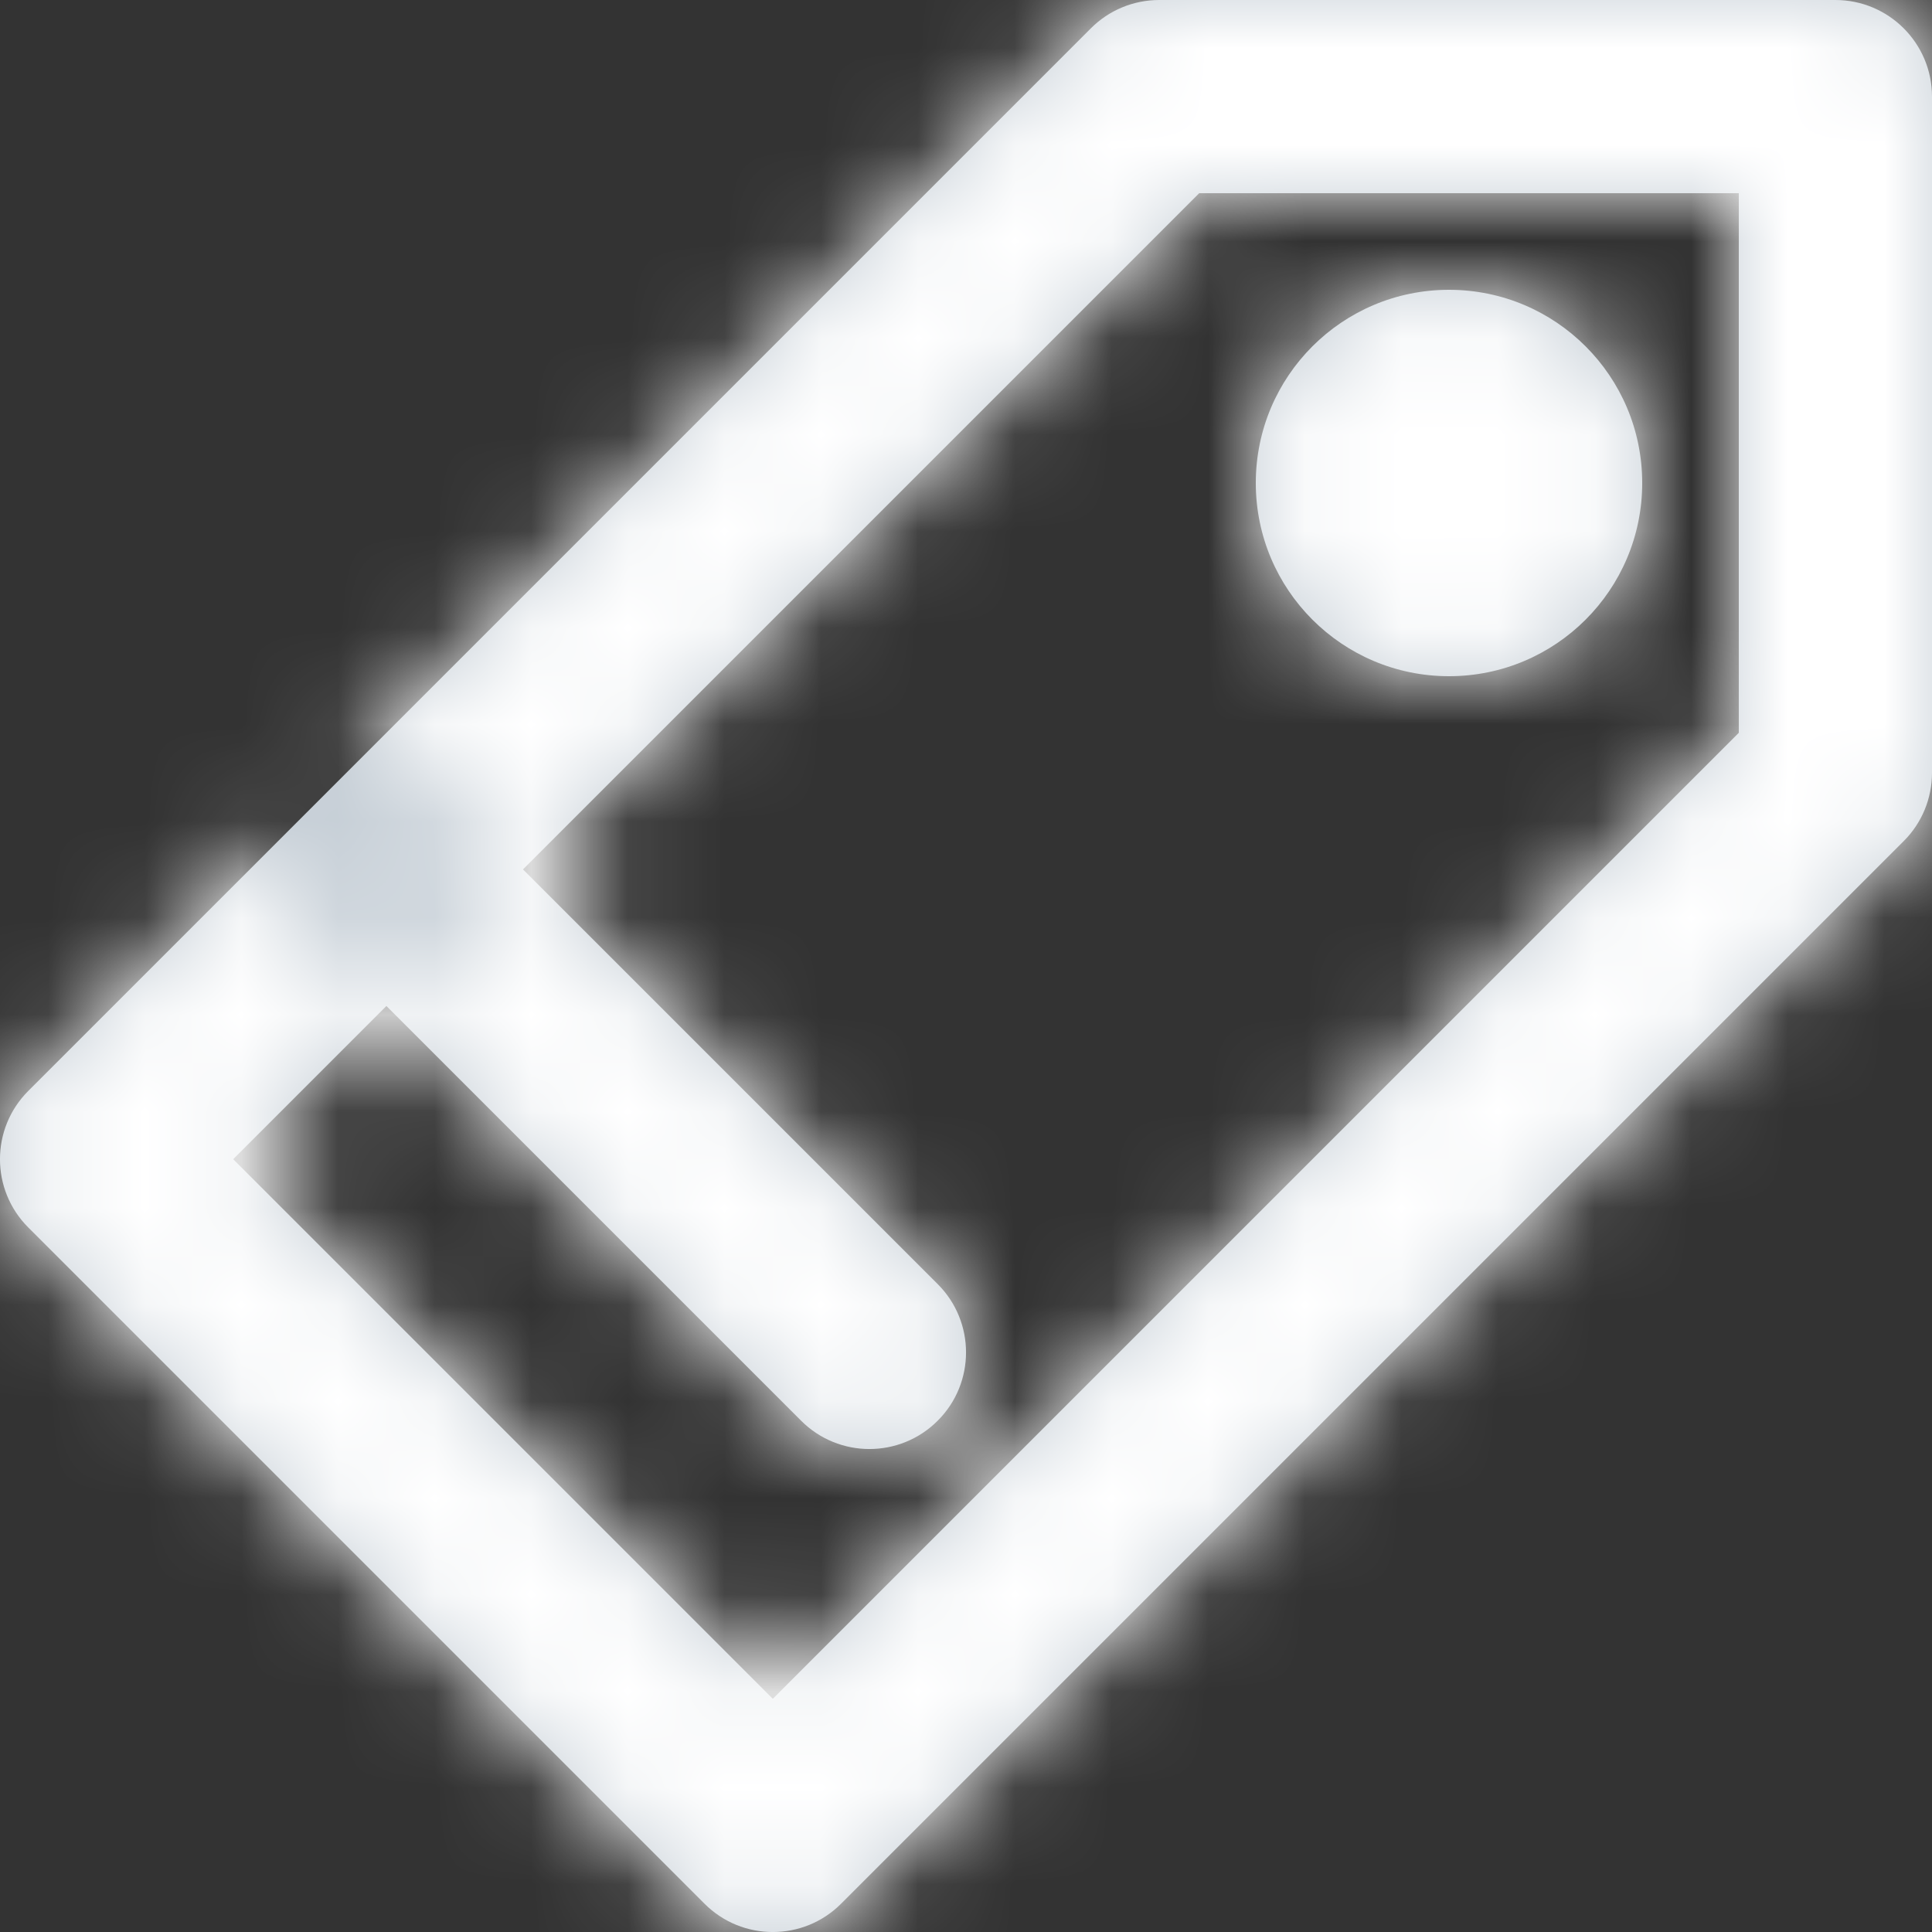 <?xml version="1.0" encoding="UTF-8"?>
<svg width="20px" height="20px" viewBox="0 0 20 20" version="1.1" xmlns="http://www.w3.org/2000/svg" xmlns:xlink="http://www.w3.org/1999/xlink">
    <rect x="0" y="0" width="20" height="20" fill="#333333" stroke="none"/>
    <!-- Generator: Sketch 51.3 (57544) - http://www.bohemiancoding.com/sketch -->
    <title>icon / category-white</title>
    <desc>Created with Sketch.</desc>
    <defs>
        <path d="M9.707,13.293 C10.098,13.683 10.098,14.317 9.707,14.707 C9.317,15.098 8.683,15.098 8.293,14.707 L3.293,9.707 C2.902,9.317 2.902,8.683 3.293,8.293 L11.293,0.293 C11.48,0.105 11.735,0 12,0 L19,0 C19.552,0 20,0.448 20,1 L20,8 C20,8.265 19.895,8.52 19.707,8.707 L8.707,19.707 C8.317,20.098 7.683,20.098 7.293,19.707 L0.293,12.707 C-0.098,12.317 -0.098,11.683 0.293,11.293 L3.293,8.293 C3.683,7.902 4.317,7.902 4.707,8.293 C5.098,8.683 5.098,9.317 4.707,9.707 L2.414,12 L8,17.586 L18,7.586 L18,2 L12.414,2 L5.414,9 L9.707,13.293 Z M15,7 C13.895,7 13,6.105 13,5 C13,3.895 13.895,3 15,3 C16.105,3 17,3.895 17,5 C17,6.105 16.105,7 15,7 Z" id="path-1"></path>
    </defs>
    <g id="icon-/-category-white" stroke="none" stroke-width="1" fill="none" fill-rule="evenodd">
        <g id="icon-category">
            <mask id="mask-2" fill="white">
                <use xlink:href="#path-1"></use>
            </mask>
            <use id="Mask" fill="#C4CDD5" fill-rule="nonzero" xlink:href="#path-1"></use>
            <g id="color/-white" mask="url(#mask-2)" fill="#FFFFFF" fill-rule="nonzero">
                <rect x="0" y="0" width="20" height="20"></rect>
            </g>
        </g>
    </g>
</svg>